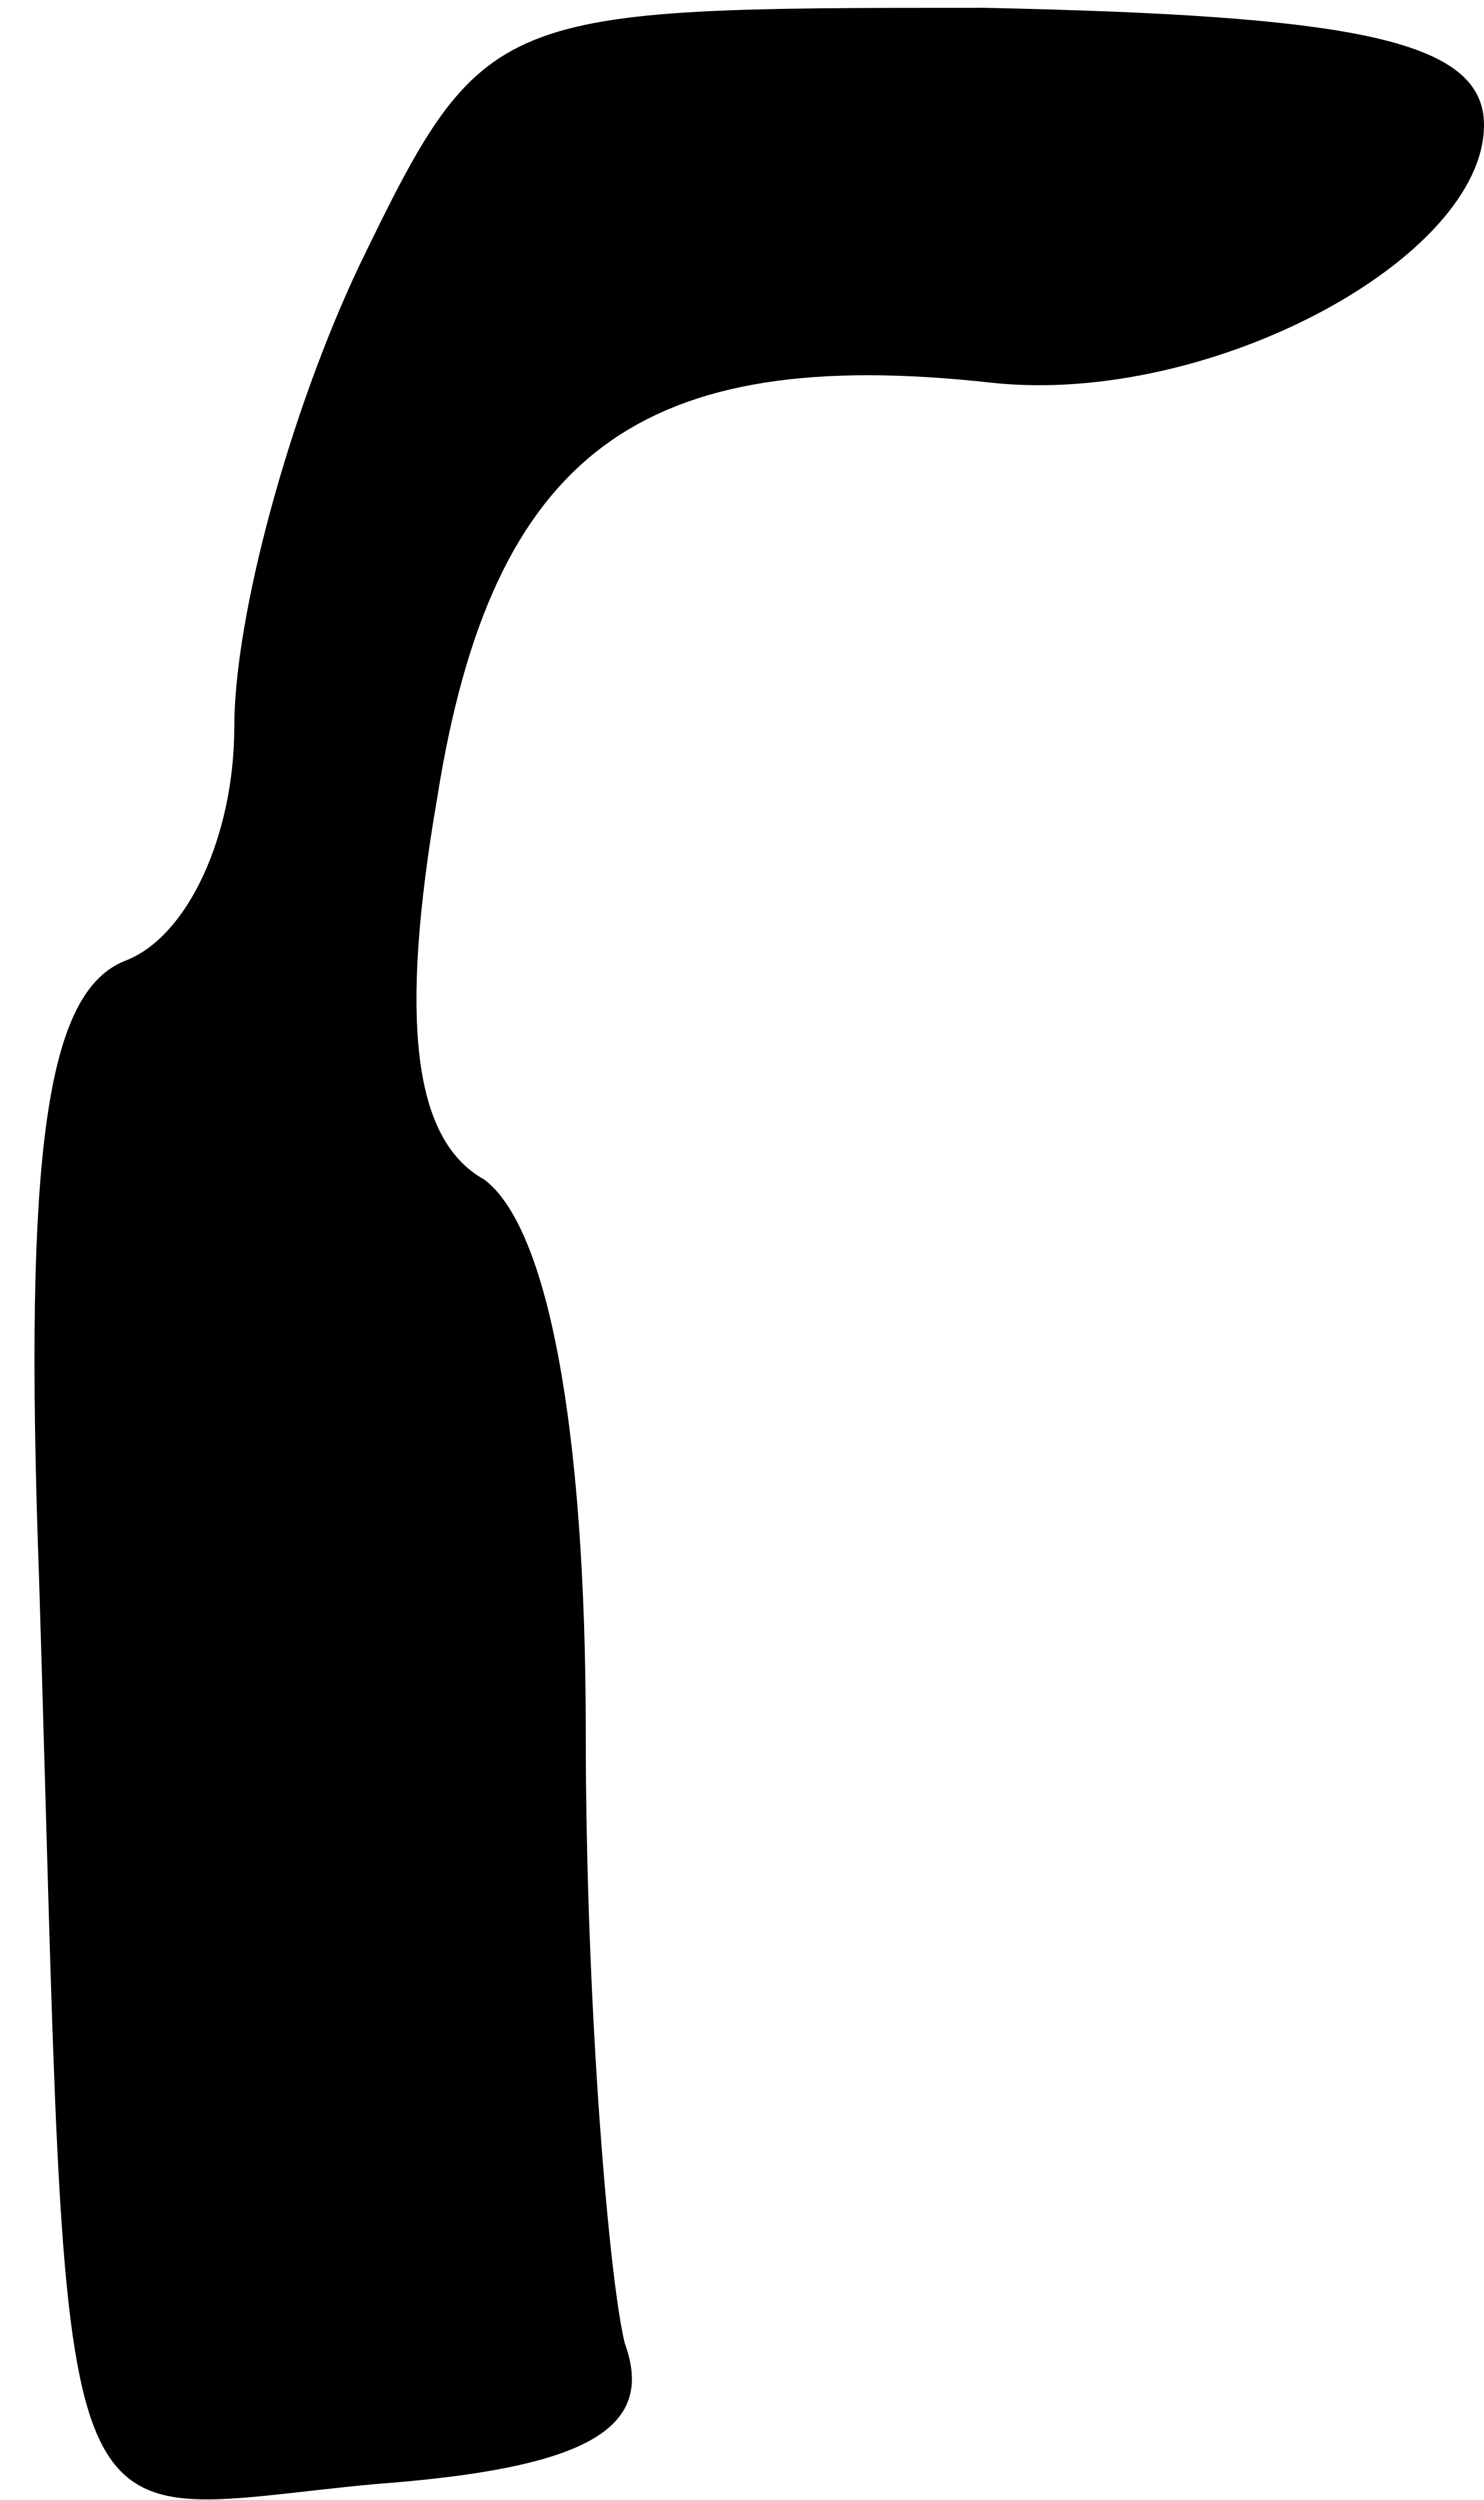 <?xml version="1.0" standalone="no"?>
<!DOCTYPE svg PUBLIC "-//W3C//DTD SVG 20010904//EN"
 "http://www.w3.org/TR/2001/REC-SVG-20010904/DTD/svg10.dtd">
<svg version="1.0" xmlns="http://www.w3.org/2000/svg"
 width="19pt" height="32pt" viewBox="0 0 19 32"
 preserveAspectRatio="xMidYMid meet">
<g transform="translate(0,32) scale(0.1,-0.1)"
fill="#000000" stroke="none">
<path fill="#000000" stroke="none" d="M46 286 c-9 -19 -16 -45 -16 -59 0 -14
-6 -27 -14 -30 -10 -4 -13 -24 -11 -79 4 -130 0 -120 43 -116 27 2 36 7 32 18
-2 8 -5 43 -5 78 0 40 -5 65 -13 71 -9 5 -11 20 -6 49 7 44 26 58 71 53 28 -3
63 16 63 33 0 11 -17 14 -64 15 -63 0 -64 0 -80 -33z"/>
</g>
</svg>
